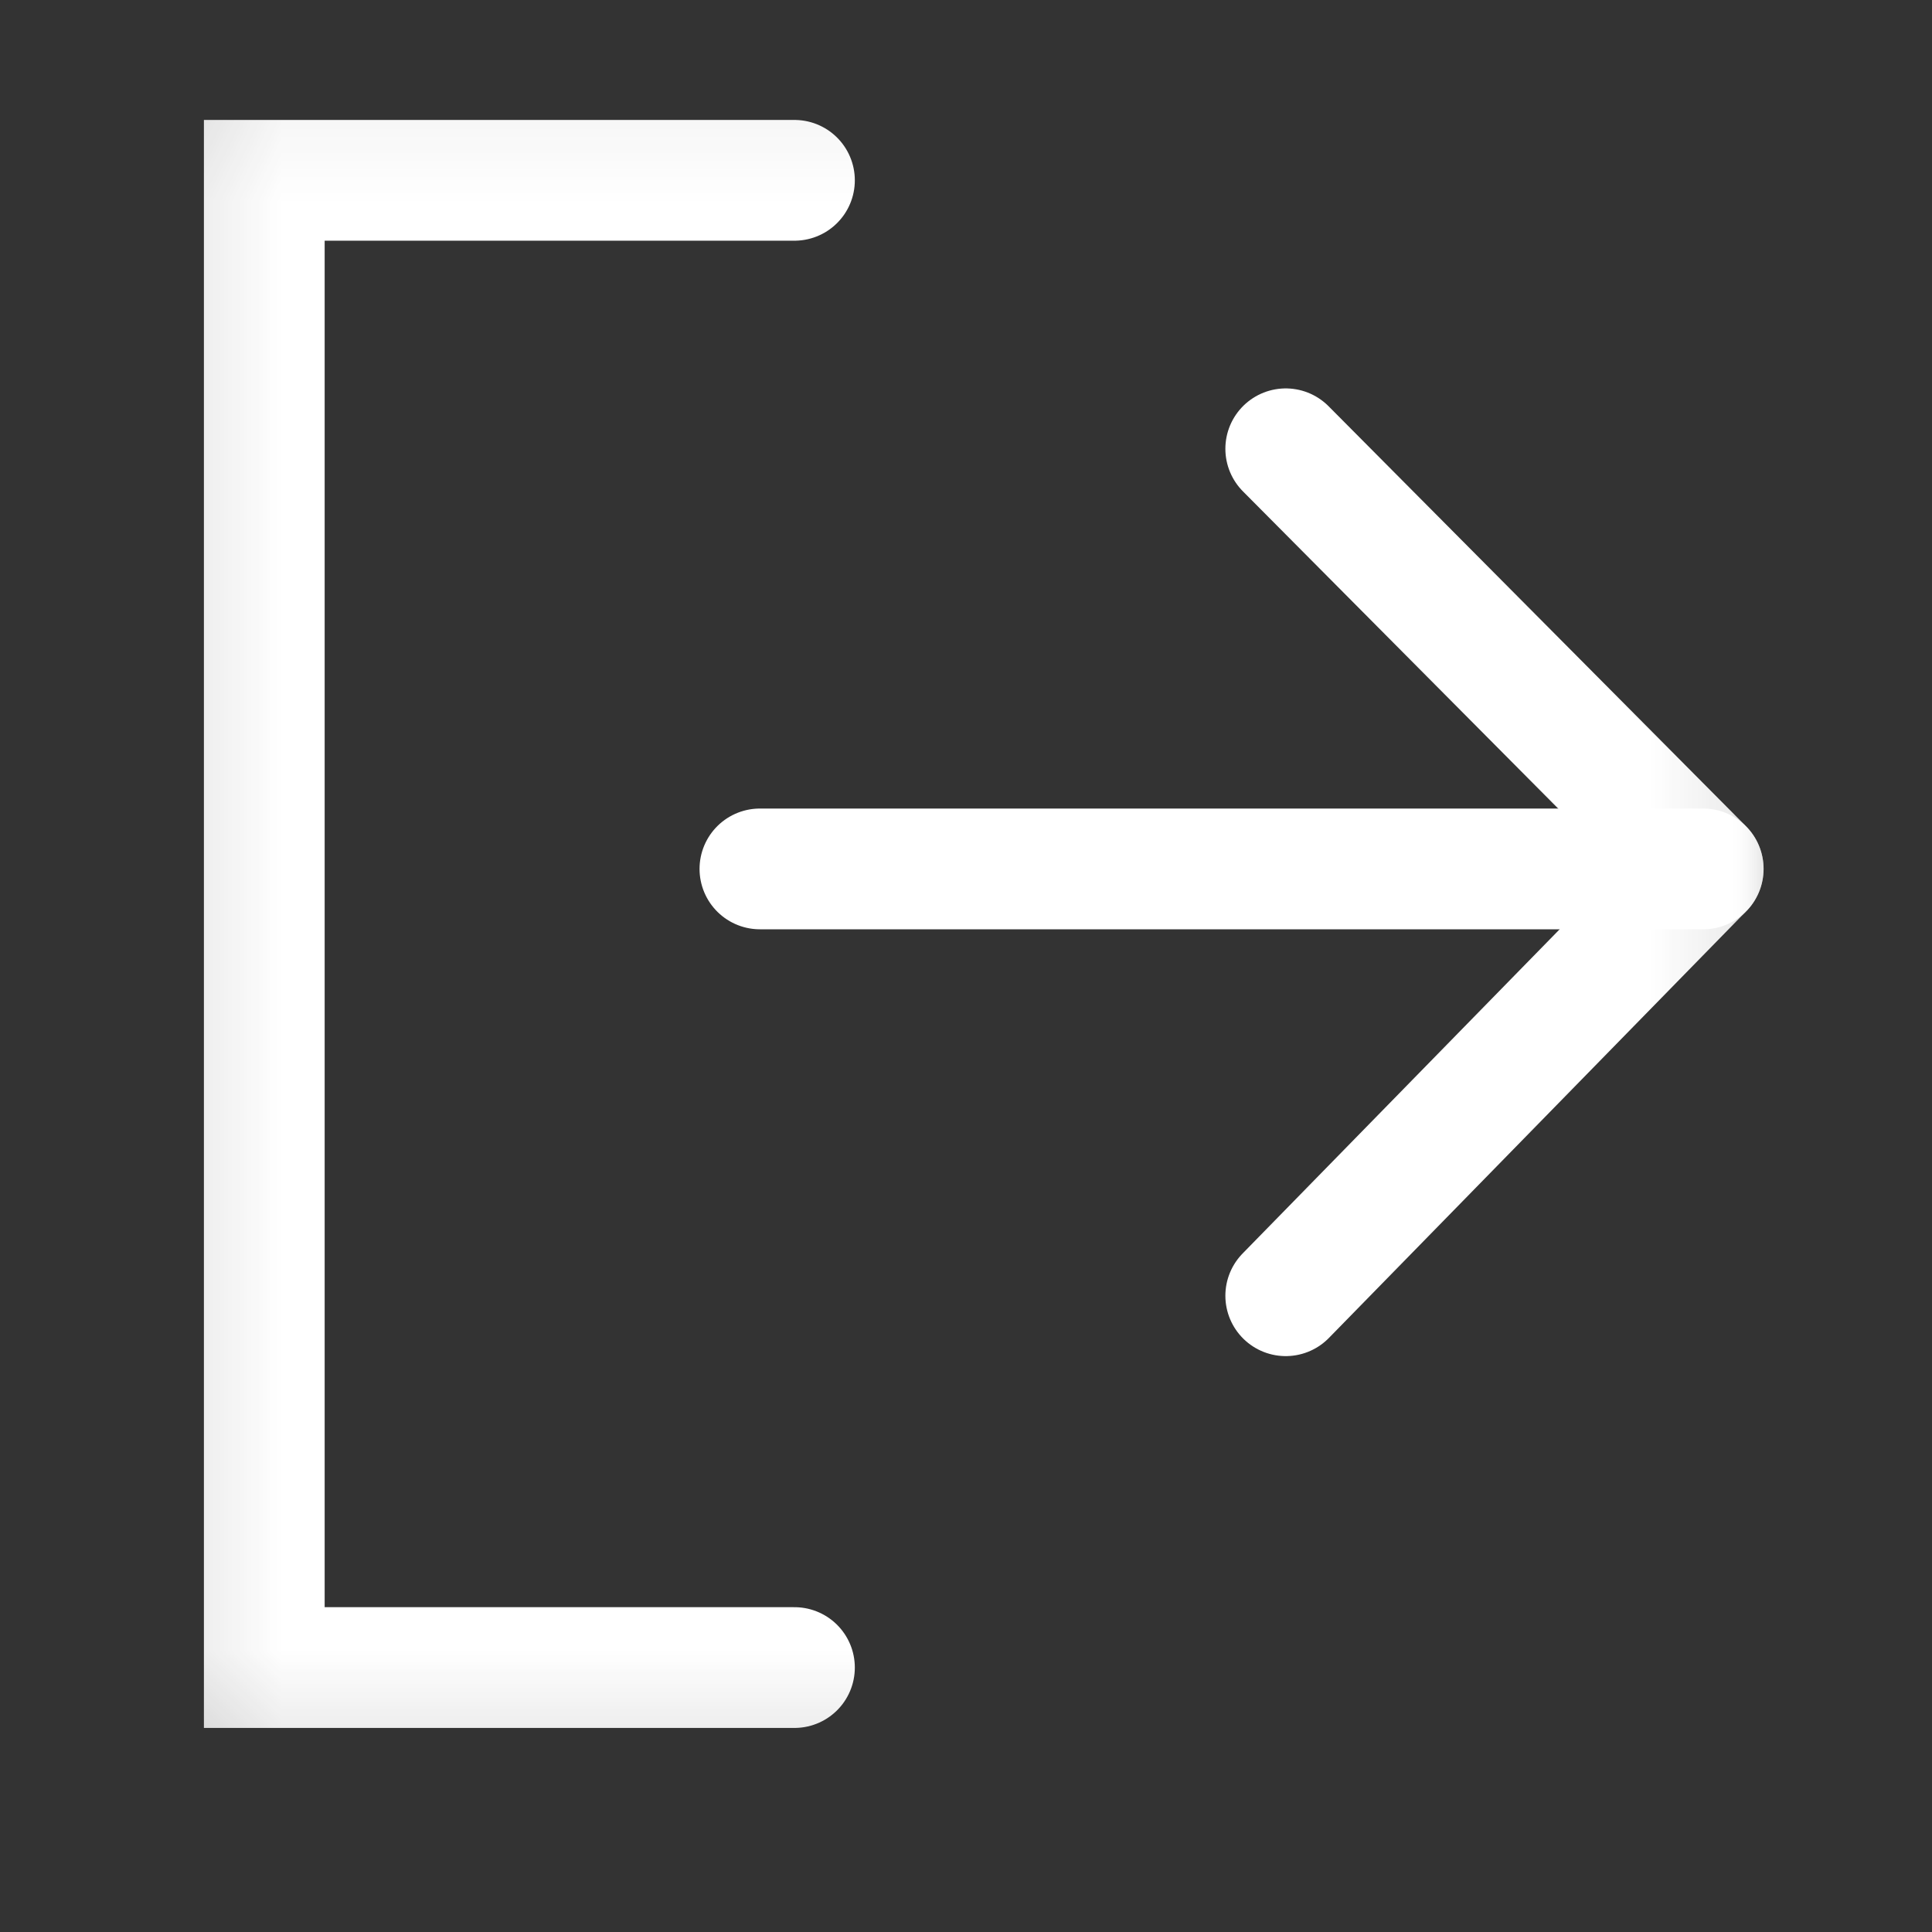 <svg width="24" height="24" viewBox="0 0 24 24" fill="none" xmlns="http://www.w3.org/2000/svg">
<rect x="0" y="0" width="24" height="24" fill="#333333" stroke="none"/>
<g id="&#235;&#161;&#156;&#234;&#183;&#184;&#236;&#149;&#132;&#236;&#155;&#131;" clip-path="url(#clip0_8042_22759)">
<g id="Group 1290">
<g id="+&#235;&#161;&#156;&#234;&#183;&#184;&#236;&#157;&#184;">
<g id="Group">
<g id="Clip path group">
<mask id="mask0_8042_22759" style="mask-type:luminance" maskUnits="userSpaceOnUse" x="2" y="1" width="21" height="21">
<g id="SVGID_2_">
<path id="Vector" d="M22.355 1.042H2.084V21.912H22.355V1.042Z" fill="white"/>
</g>
</mask>
<g mask="url(#mask0_8042_22759)">
<path id="Vector_2" d="M9.869 2.24H3.283V20.715H9.869" stroke="white" stroke-width="1.5" stroke-miterlimit="10" stroke-linecap="round"/>
</g>
</g>
<g id="Clip path group_2">
<mask id="mask1_8042_22759" style="mask-type:luminance" maskUnits="userSpaceOnUse" x="2" y="1" width="20" height="21">
<g id="SVGID_2__2">
<path id="Vector_3" d="M21.91 1.042H2.084V21.912H21.91V1.042Z" fill="white"/>
</g>
</mask>
<g mask="url(#mask1_8042_22759)">
<path id="Vector_4" d="M15.972 16.096L21.158 10.793L15.972 5.575" stroke="white" stroke-width="1.5" stroke-miterlimit="10" stroke-linecap="round" stroke-linejoin="round"/>
</g>
</g>
<g id="Clip path group_3">
<mask id="mask2_8042_22759" style="mask-type:luminance" maskUnits="userSpaceOnUse" x="2" y="1" width="21" height="21">
<g id="SVGID_2__3">
<path id="Vector_5" d="M22.355 1.042H2.084V21.912H22.355V1.042Z" fill="white"/>
</g>
</mask>
<g mask="url(#mask2_8042_22759)">
<path id="Vector_6" d="M9.44 10.794H21.158" stroke="white" stroke-width="1.5" stroke-miterlimit="10" stroke-linecap="round" stroke-linejoin="round"/>
</g>
</g>
</g>
</g>
</g>
</g>
<defs>
<clipPath id="clip0_8042_22759">
<rect width="24" height="24" fill="white"/>
</clipPath>
</defs>
</svg>
